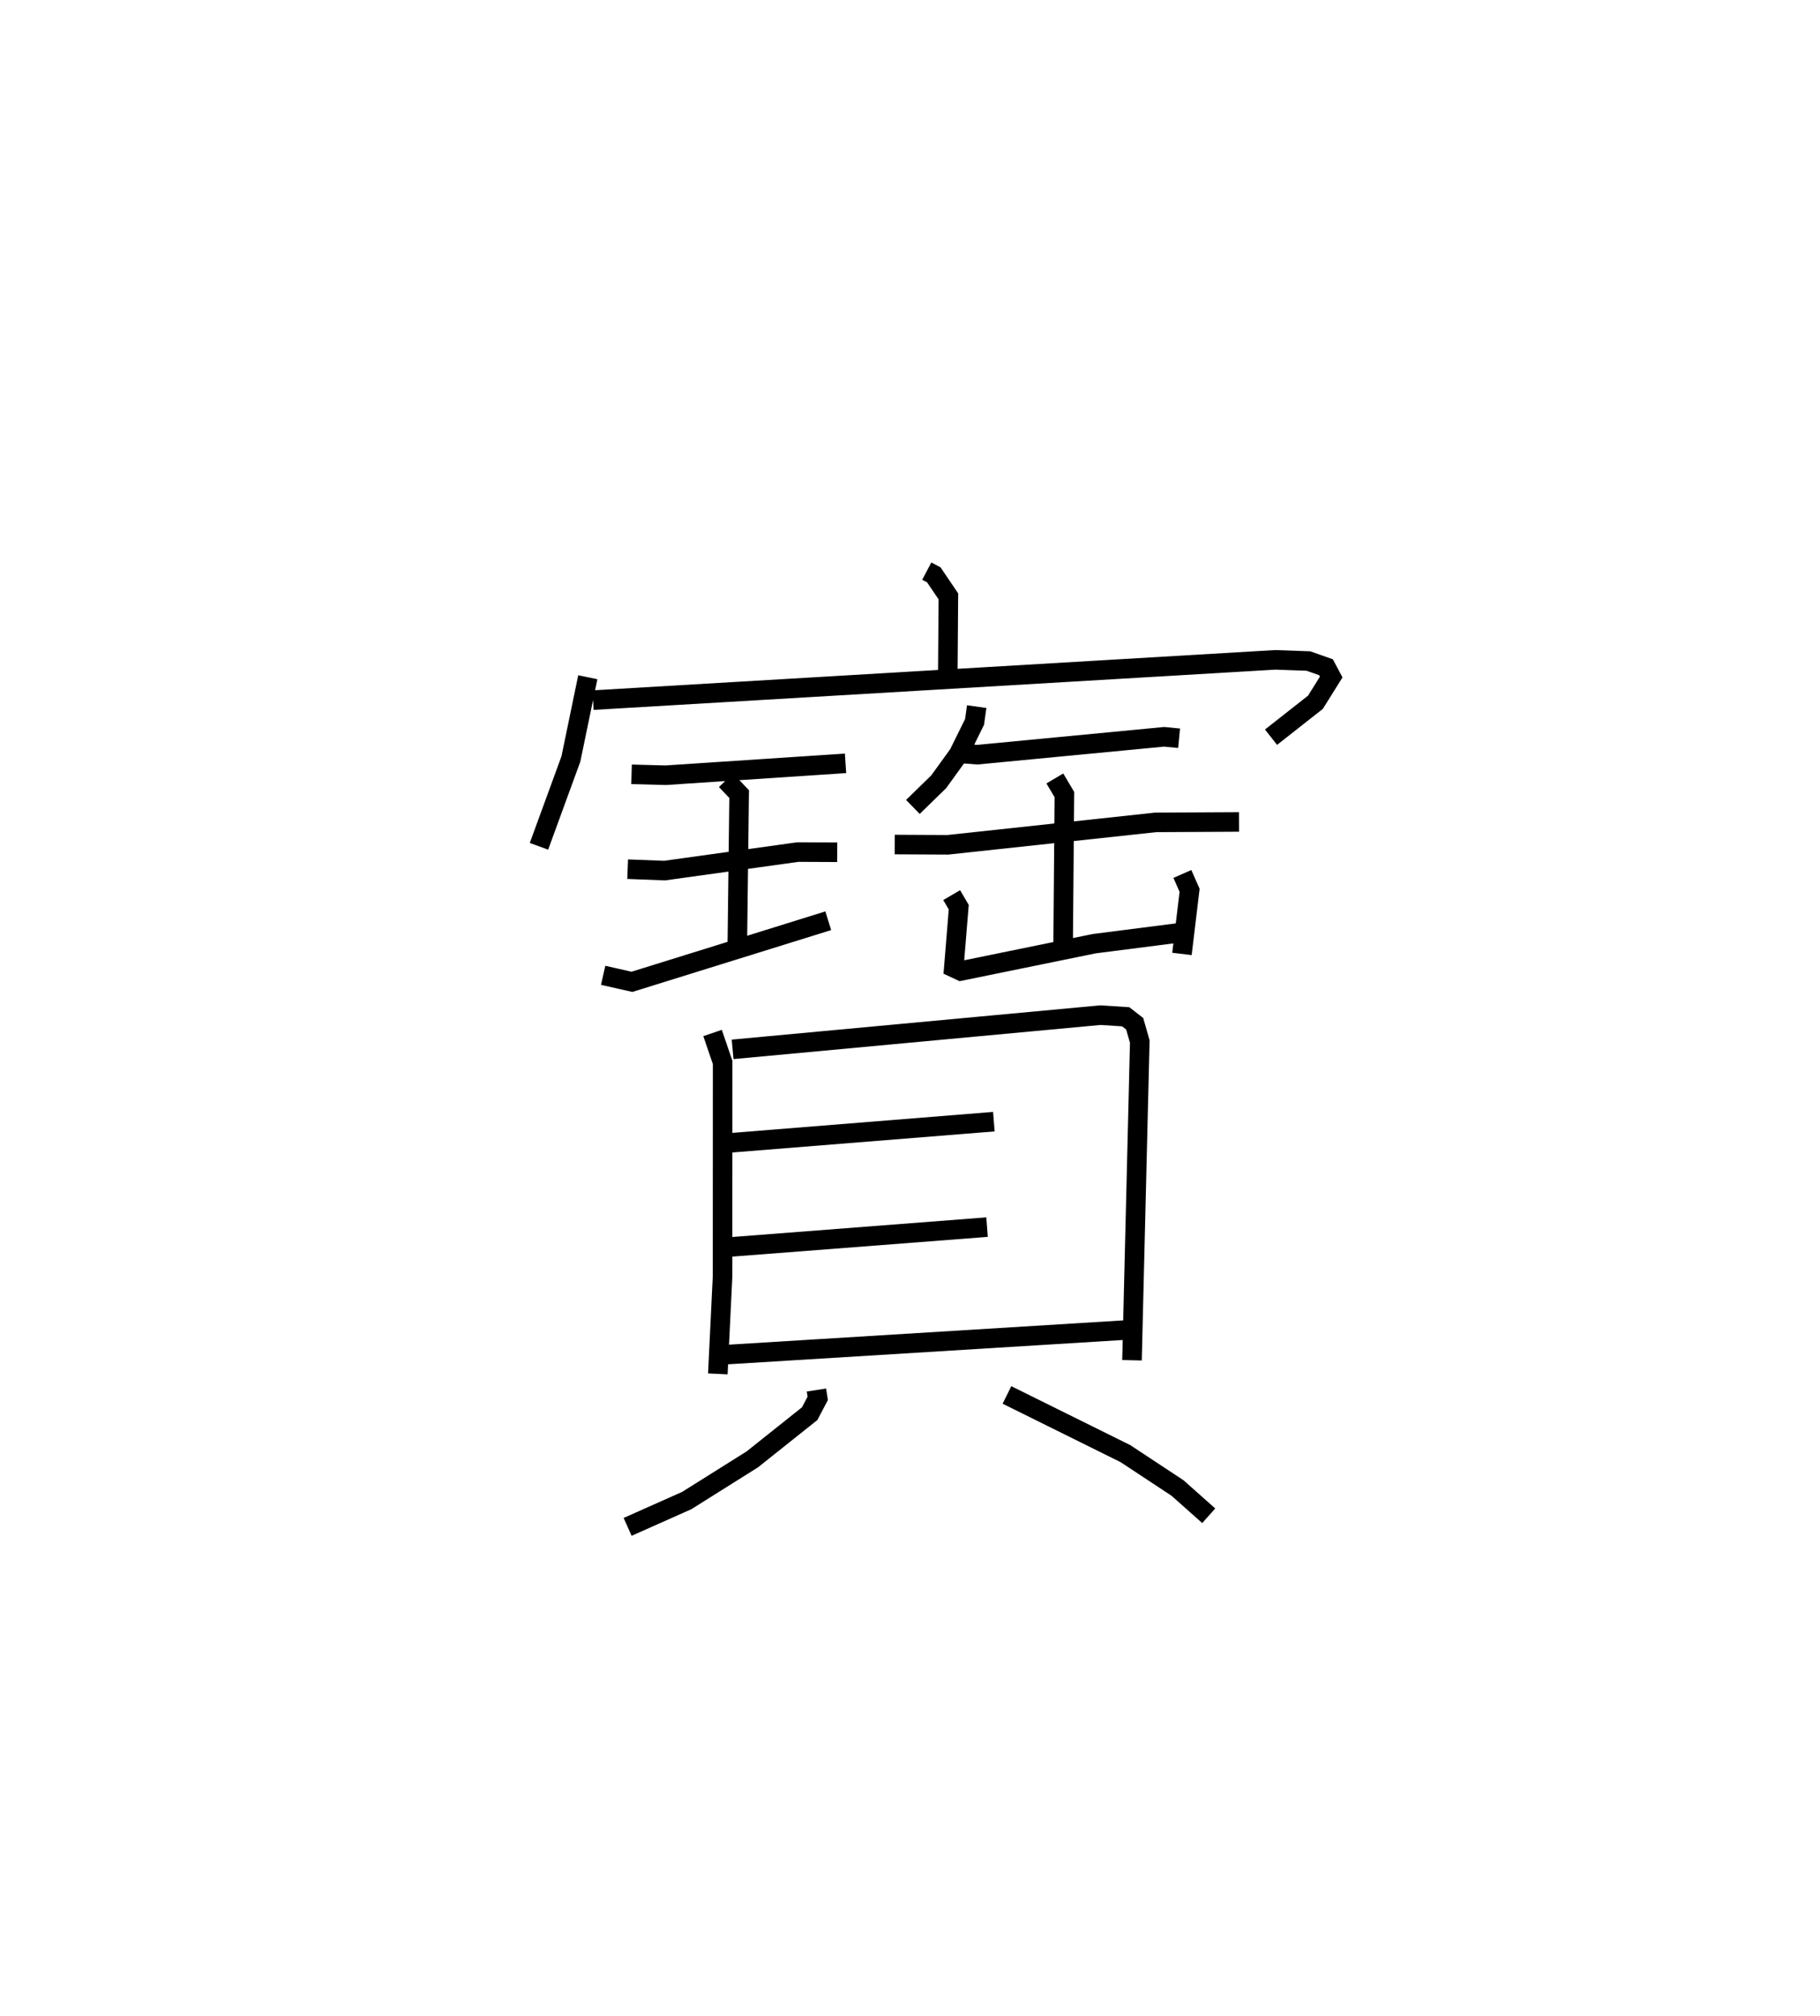 <?xml version="1.0" encoding="utf-8" ?>
<svg baseProfile="full" height="103.085" version="1.1" width="93.086" xmlns="http://www.w3.org/2000/svg" xmlns:ev="http://www.w3.org/2001/xml-events" xmlns:xlink="http://www.w3.org/1999/xlink"><defs /><rect fill="white" height="103.085" width="93.086" x="0" y="0" /><path d="M25,25 m0.0,0.0 m22.401,4.208 l0.358,0.189 0.747,1.102 l-0.03,3.938 m-18.412,0.198 l-0.865,4.18 -1.633,4.467 m2.767,-7.476 l34.895,-2.06 1.694,0.061 l0.898,0.317 0.266,0.5 l-0.806,1.291 -2.272,1.787 m-32.707,1.898 l1.746,0.047 9.199,-0.608 m-6.113,0.867 l0.672,0.706 -0.095,7.745 m-5.608,-3.905 l1.889,0.072 6.811,-0.947 l2.019,0.009 m-11.972,6.294 l1.473,0.333 10.04,-3.124 m7.593,-10.951 l-0.111,0.784 -0.817,1.654 l-1.016,1.405 -1.32,1.287 m2.448,-2.737 l0.848,0.065 9.553,-0.914 l0.766,0.074 m-14.544,5.435 l2.712,0.014 10.636,-1.147 l4.26,-0.022 m-9.419,-2.224 l0.488,0.824 -0.064,7.668 m-5.7,-2.526 l0.361,0.618 -0.253,3.094 l0.358,0.167 6.823,-1.395 l4.239,-0.542 m0.271,-3.024 l0.369,0.837 -0.391,3.253 m-24.007,4.043 l0.515,1.51 -0.004,10.932 l-0.242,4.992 m0.756,-16.597 l18.811,-1.749 1.295,0.083 l0.459,0.356 0.26,0.912 l-0.398,16.298 m-20.982,-11.084 l13.917,-1.118 m-13.768,6.43 l13.42,-1.037 m-13.678,6.542 l21.082,-1.298 m-16.13,3.087 l0.066,0.427 -0.413,0.783 l-2.935,2.338 -3.354,2.106 l-3.022,1.345 m19.402,-6.747 l6.057,3 2.666,1.759 l1.597,1.42 " fill="none" stroke="black" stroke-width="1" /></svg>